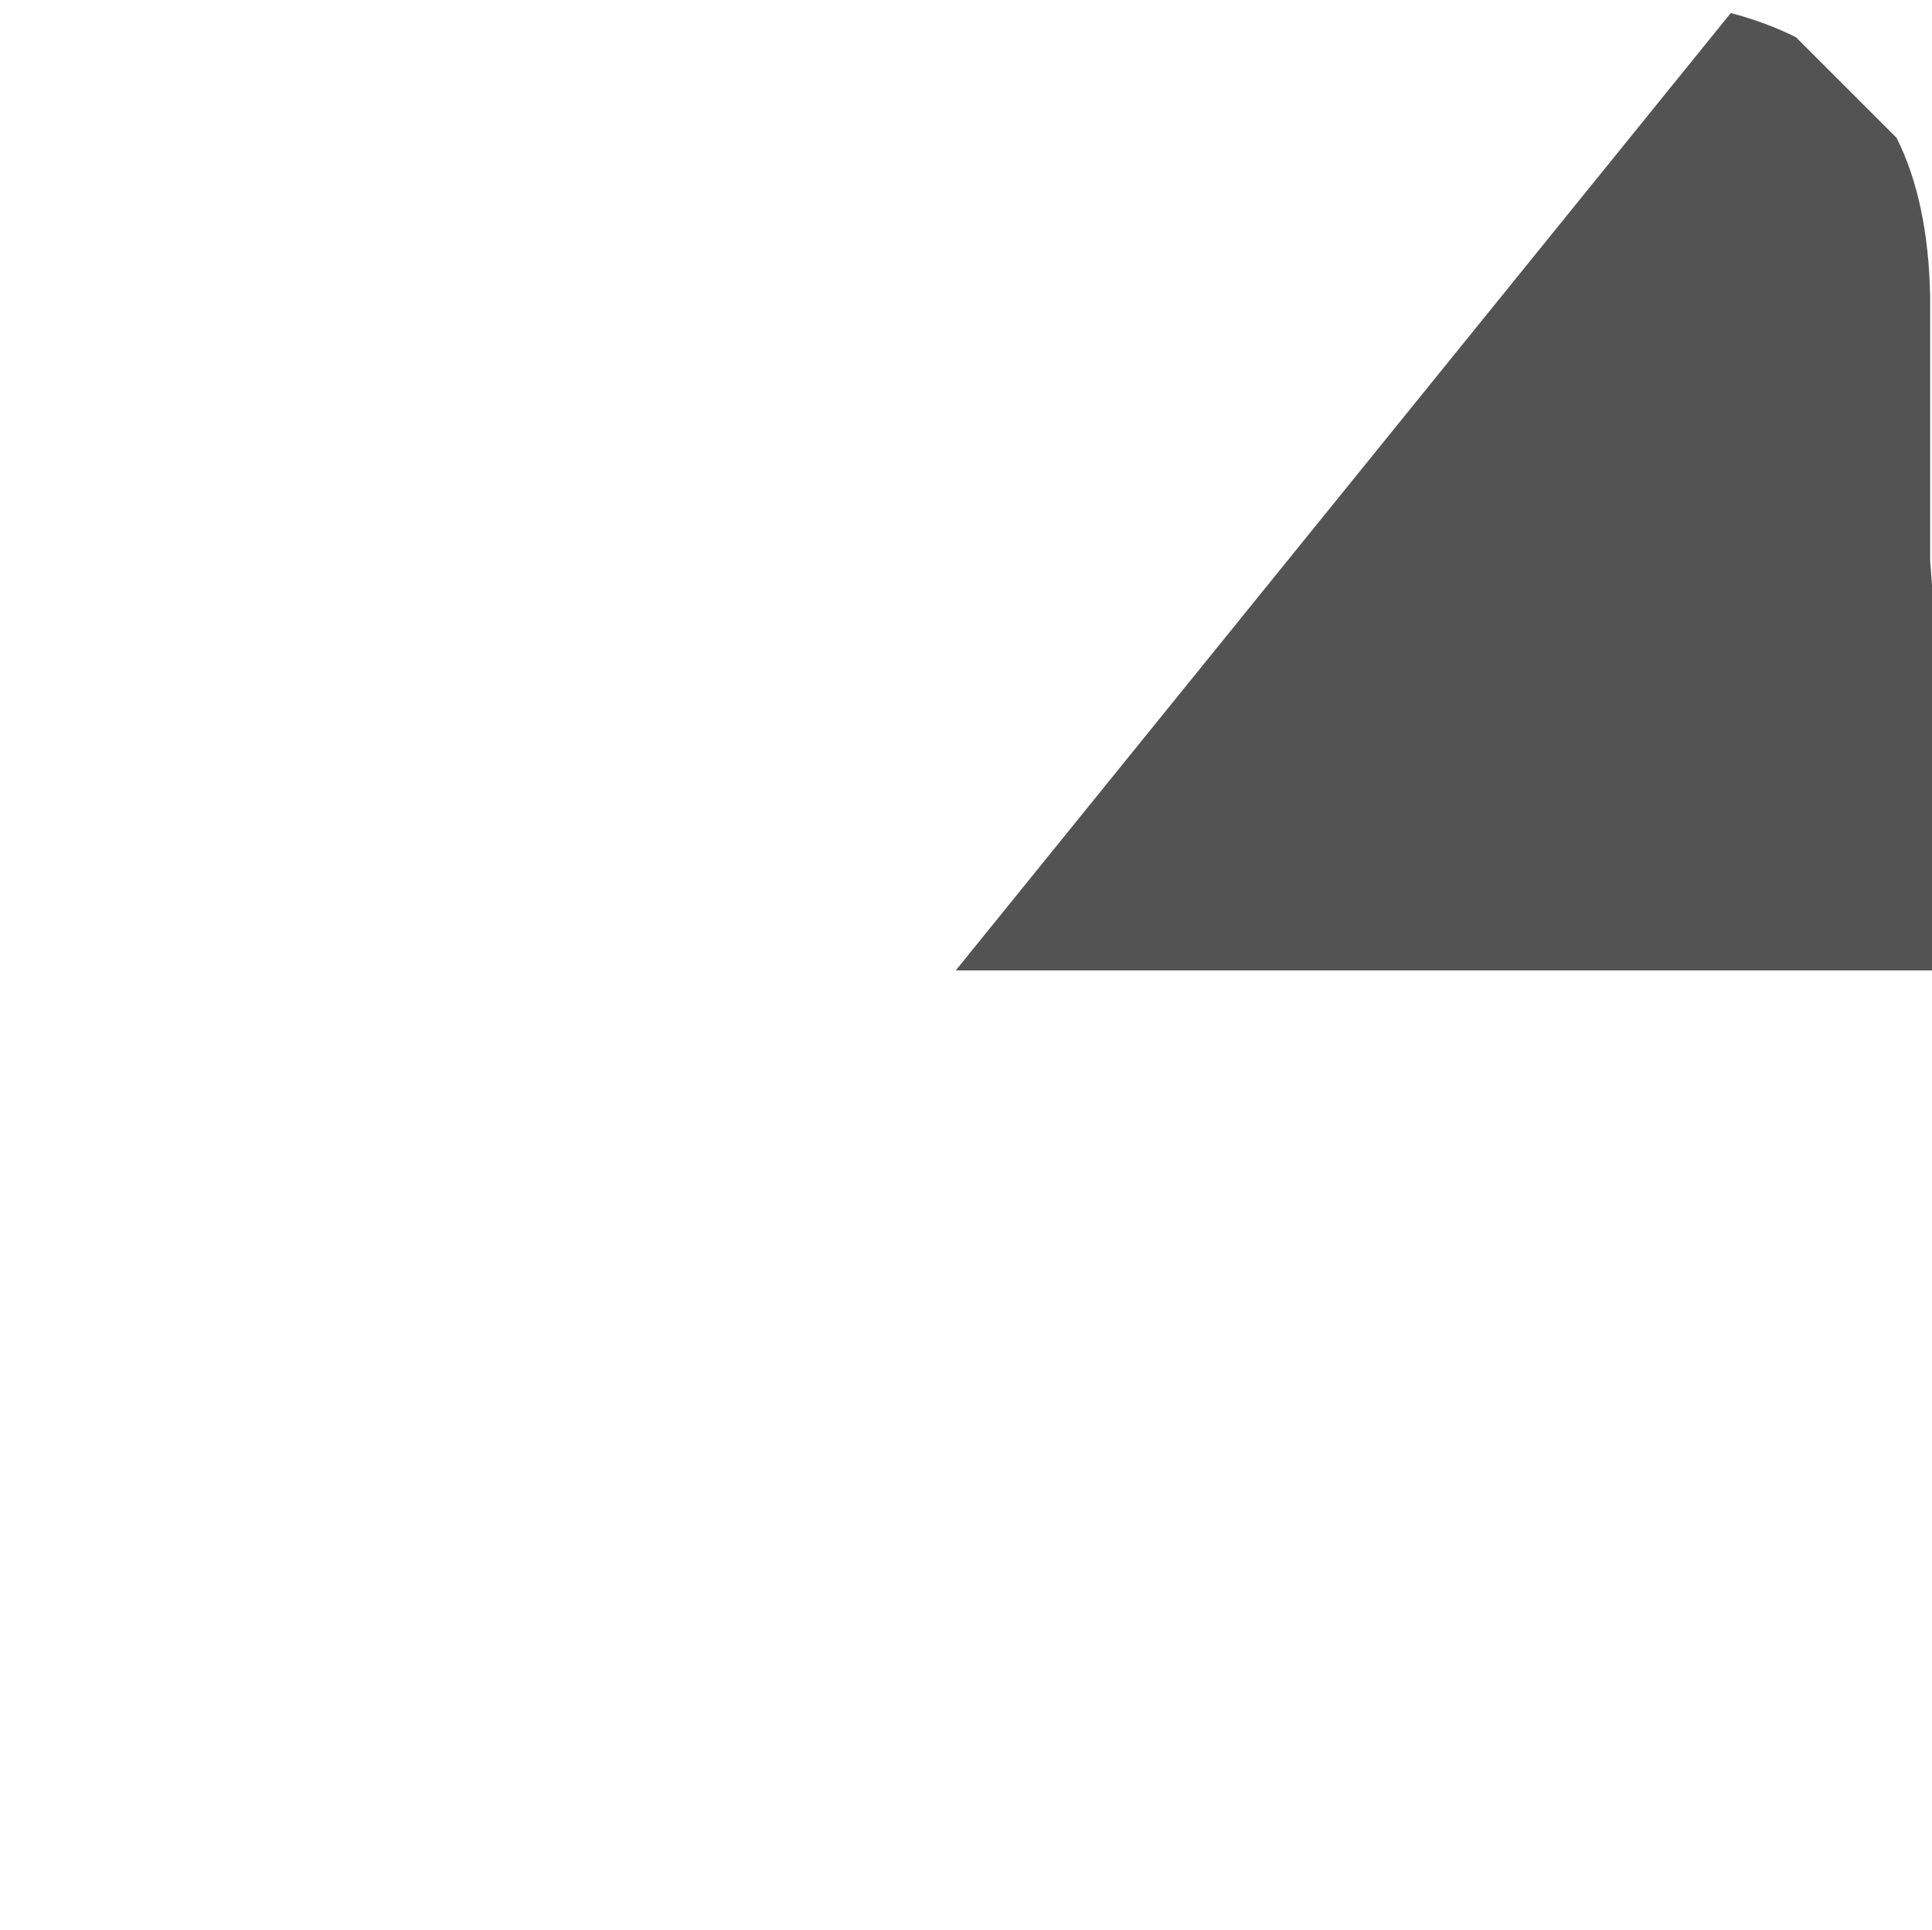<?xml version="1.0" encoding="UTF-8" standalone="no"?>
<svg xmlns:ffdec="https://www.free-decompiler.com/flash" xmlns:xlink="http://www.w3.org/1999/xlink" ffdec:objectType="frame" height="51.8px" width="51.85px" xmlns="http://www.w3.org/2000/svg">
  <g transform="matrix(1.0, 0.0, 0.0, 1.0, -8.05, -7.6)">
    <use ffdec:characterId="1982" height="25.7" transform="matrix(1.0, 0.0, 0.0, 1.0, 33.7, 7.95)" width="26.2" xlink:href="#shape0"/>
  </g>
  <defs>
    <g id="shape0" transform="matrix(1.0, 0.0, 0.0, 1.0, -33.7, -7.95)">
      <path d="M58.95 11.3 Q59.8 13.0 59.85 15.55 L59.85 15.75 59.85 22.65 59.9 23.3 59.9 33.65 33.7 33.65 54.5 7.95 Q55.45 8.2 56.25 8.6 L58.95 11.3" fill="#1a1a1a" fill-opacity="0.749" fill-rule="evenodd" stroke="none"/>
    </g>
  </defs>
</svg>
